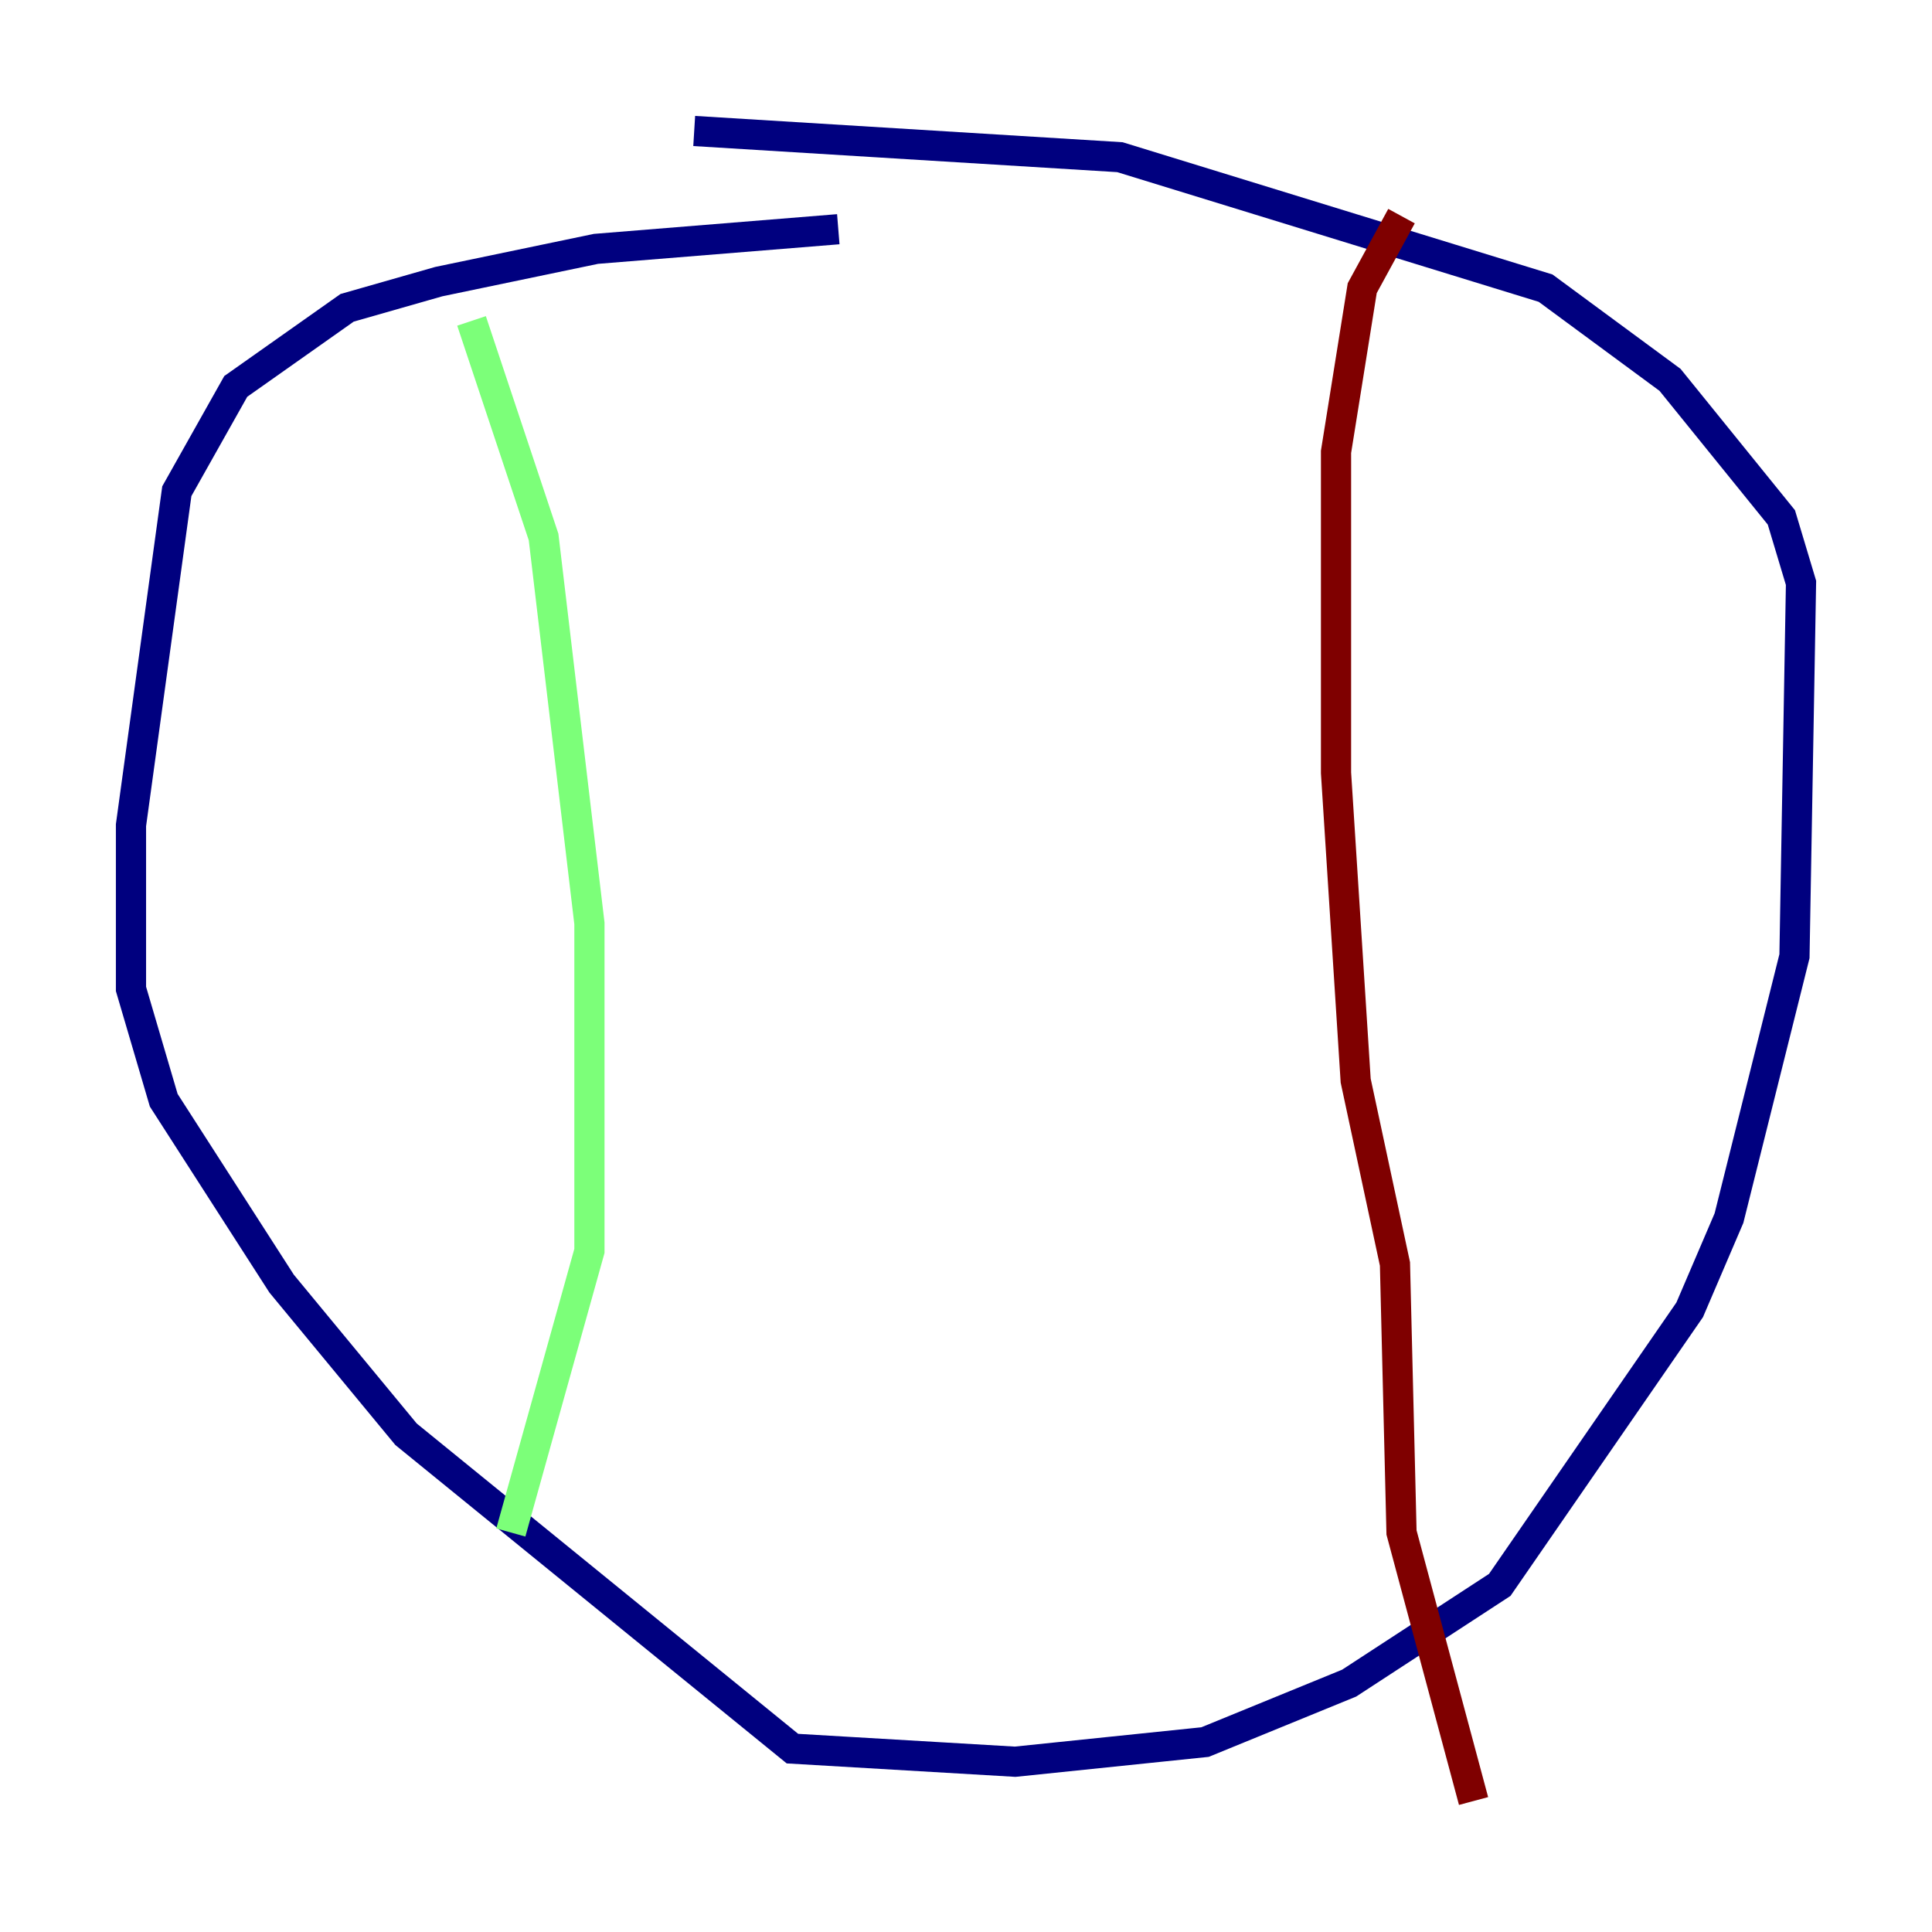 <?xml version="1.0" encoding="utf-8" ?>
<svg baseProfile="tiny" height="128" version="1.2" viewBox="0,0,128,128" width="128" xmlns="http://www.w3.org/2000/svg" xmlns:ev="http://www.w3.org/2001/xml-events" xmlns:xlink="http://www.w3.org/1999/xlink"><defs /><polyline fill="none" points="55.539,15.186 39.485,16.488 29.071,18.658 22.997,20.393 15.62,25.6 11.715,32.542 8.678,54.671 8.678,65.519 10.848,72.895 18.658,85.044 26.902,95.024 52.502,115.851 67.254,116.719 79.837,115.417 89.383,111.512 99.363,105.003 111.946,86.78 114.549,80.705 118.888,63.349 119.322,38.617 118.02,34.278 110.644,25.166 102.4,19.091 74.197,10.414 45.993,8.678" stroke="#00007f" stroke-width="2" /><polyline fill="none" points="31.241,21.261 36.014,35.58 39.051,61.18 39.051,82.875 33.844,101.532" stroke="#7cff79" stroke-width="2" /><polyline fill="none" points="92.854,14.319 90.251,19.091 88.515,29.939 88.515,51.2 89.817,71.593 92.42,83.742 92.854,101.532 97.627,119.322" stroke="#7f0000" stroke-width="2" /></svg>